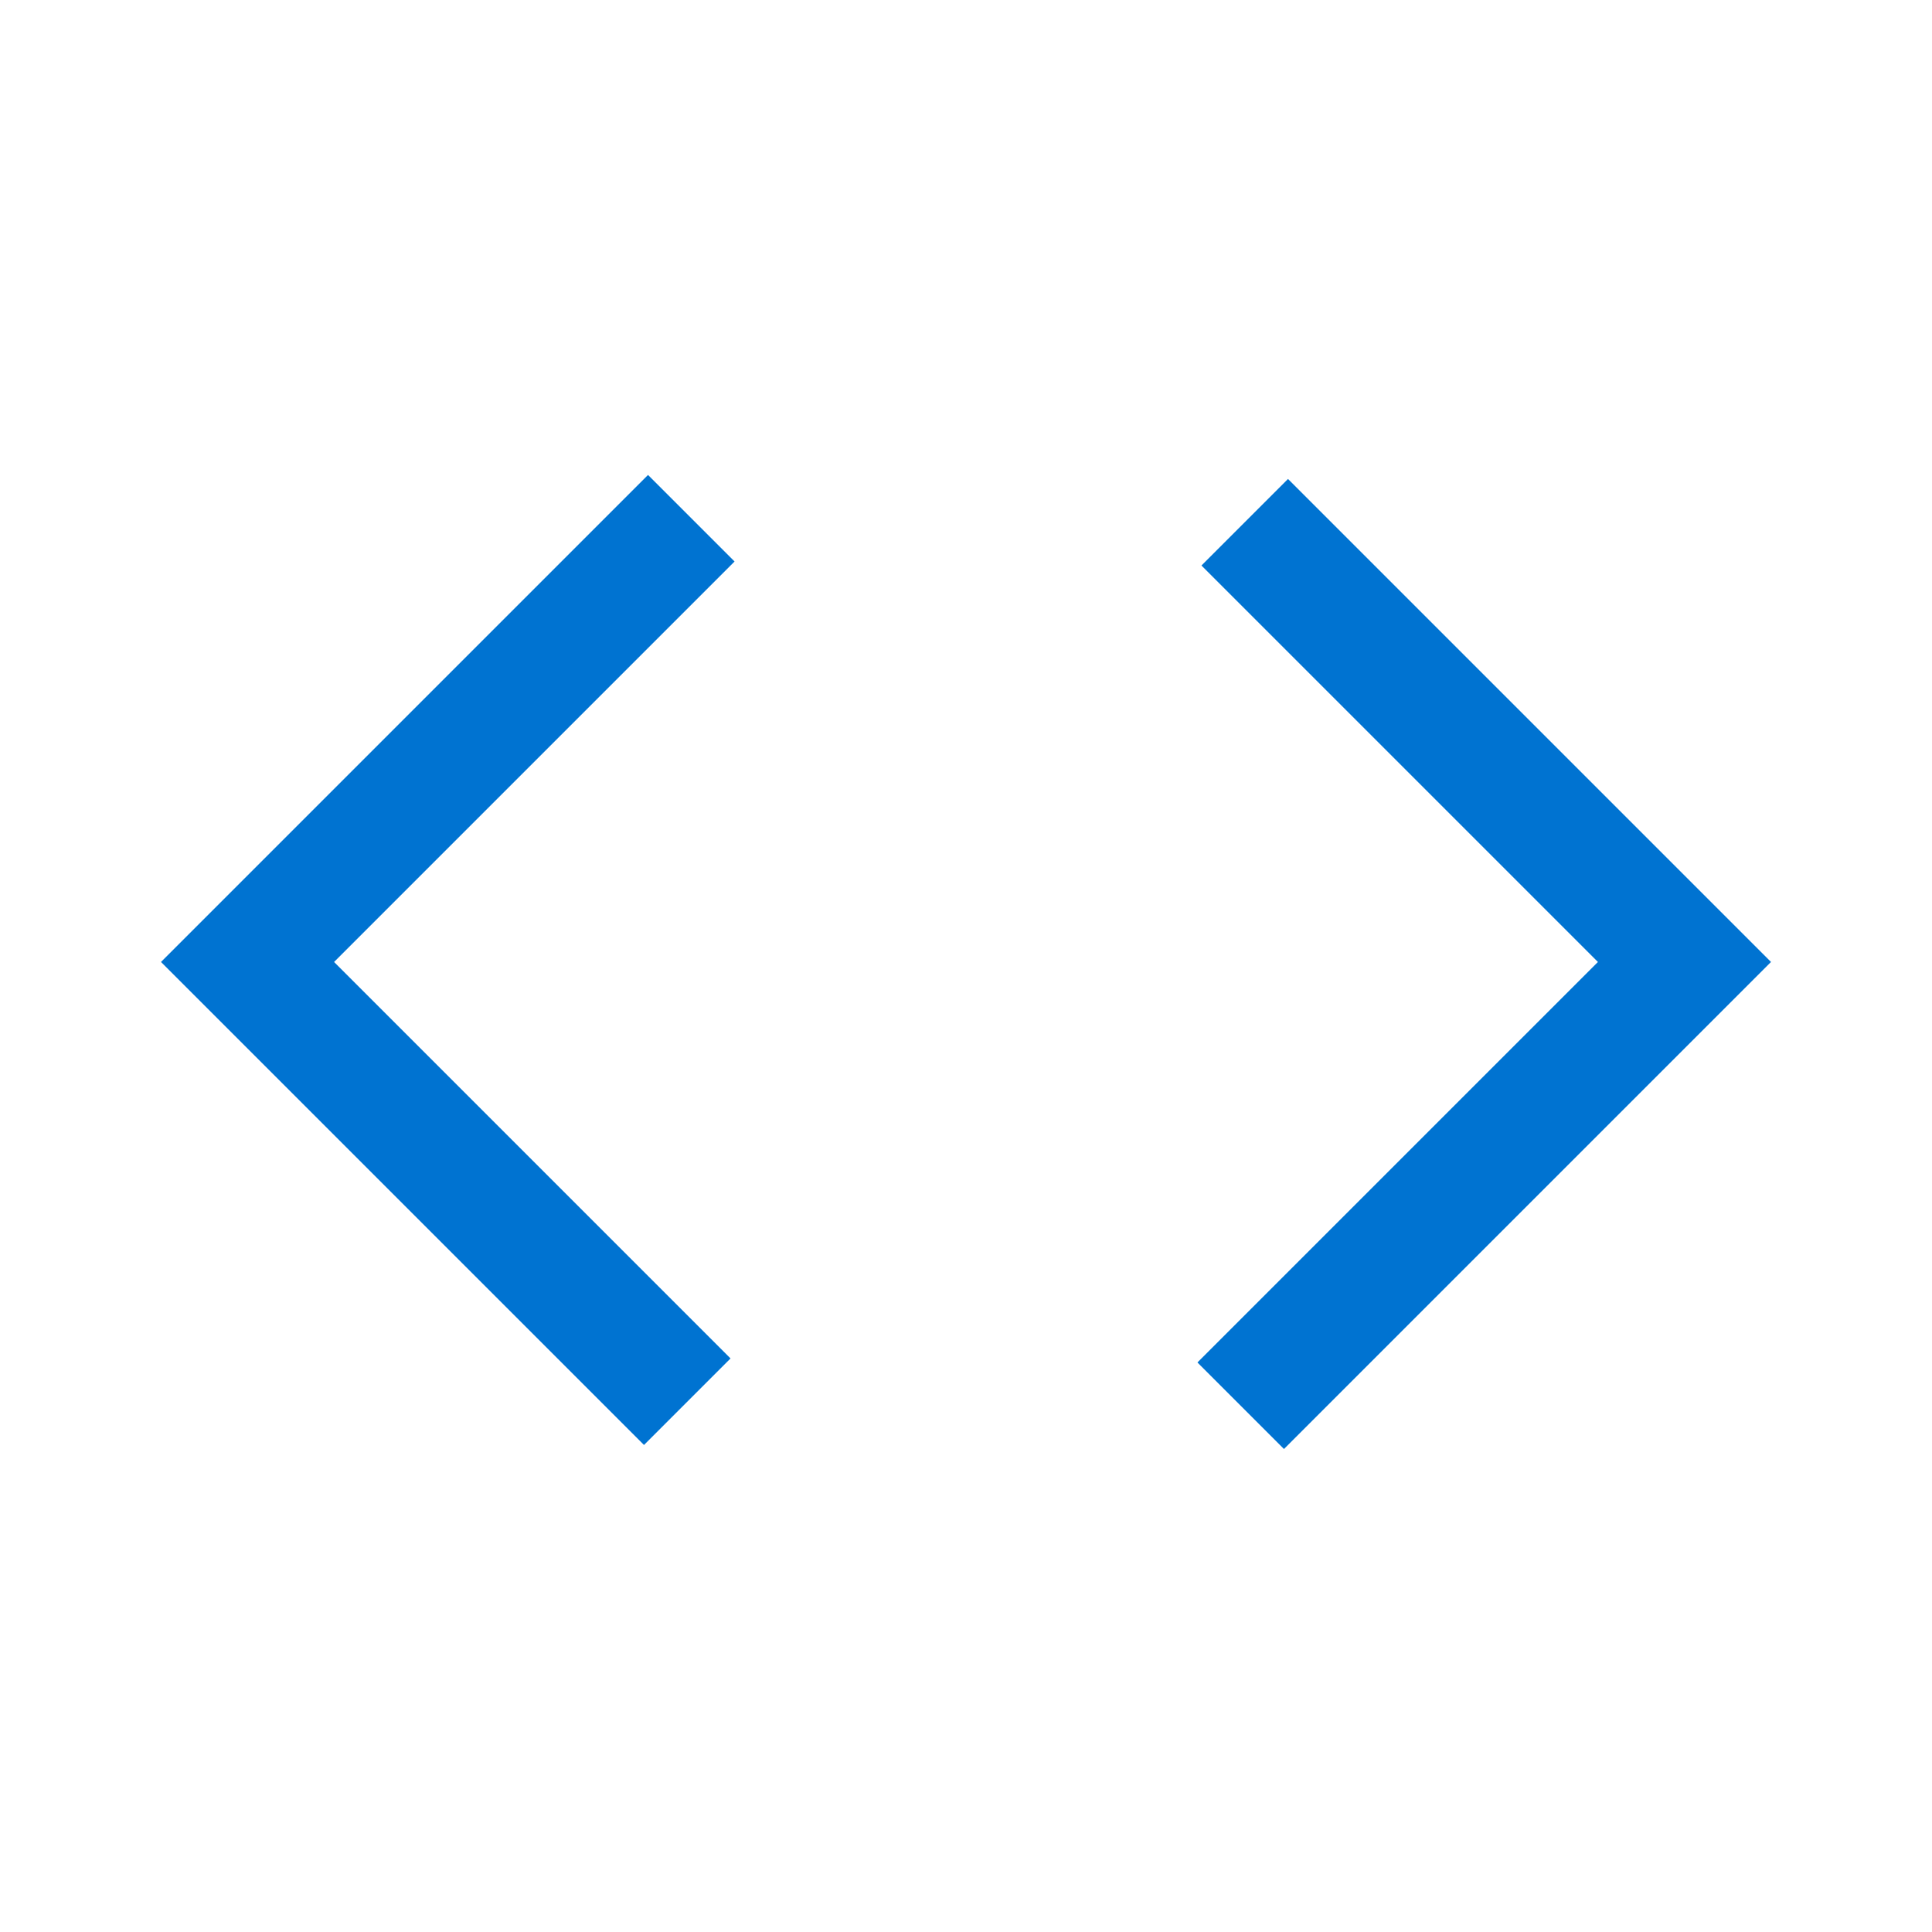 <svg xmlns="http://www.w3.org/2000/svg" height="48" viewBox="0 -960 960 960" width="48"><path fill="#0073d1" d="M320-242 80-482l242-242 43 43-199 199 197 197-43 43Zm318 2-43-43 199-199-197-197 43-43 240 240-242 242Z"/></svg>